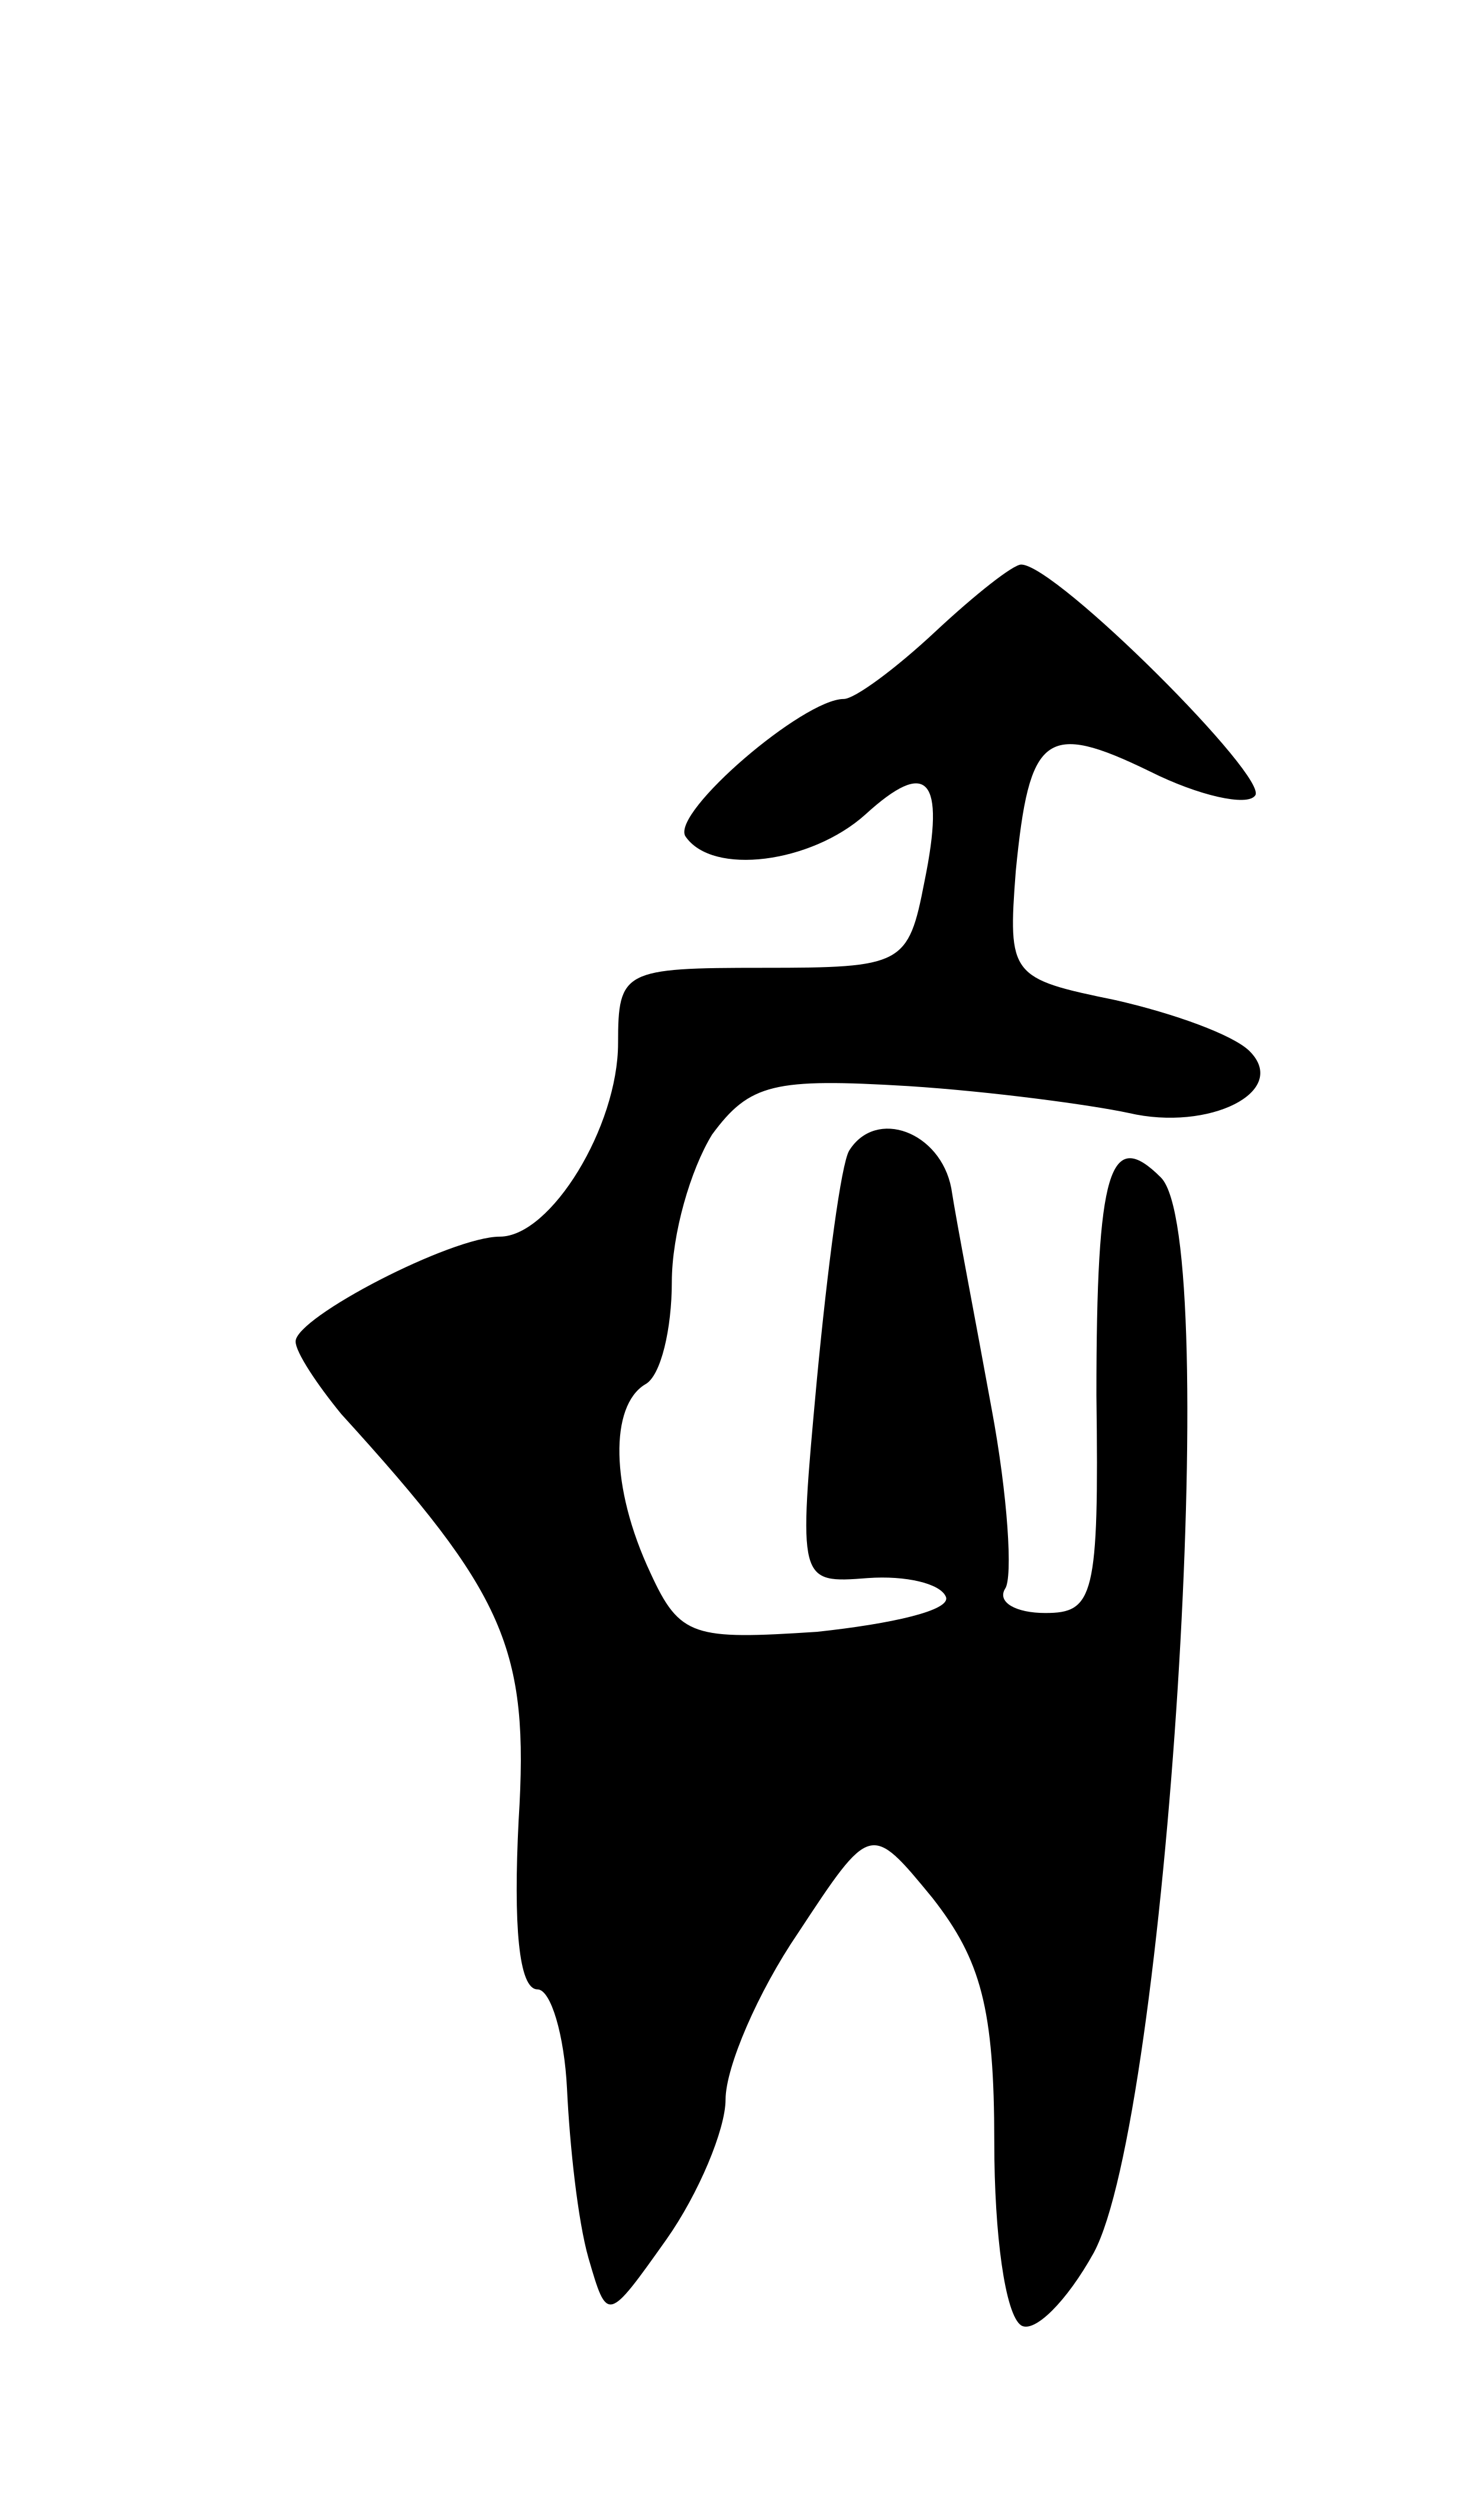 <svg version="1.0" xmlns="http://www.w3.org/2000/svg"
 width="55pt" height="93pt" viewBox="0 0 55 93"
 preserveAspectRatio="xMidYMid meet">
<g transform="translate(0,93) scale(0.1,-0.1)"
fill="#000000" stroke="none">
<path d="M348 695 c-15 -14 -30 -25 -34 -25 -15 0 -64 -42 -59 -51 10 -15 47
-10 67 8 23 21 30 14 22 -25 -6 -31 -8 -32 -60 -32 -52 0 -54 -1 -54 -28 0
-31 -25 -72 -44 -72 -18 0 -76 -30 -76 -39 0 -4 8 -16 17 -27 61 -67 70 -87
66 -151 -2 -39 0 -63 7 -63 5 0 10 -17 11 -37 1 -21 4 -49 8 -63 7 -24 7 -24
29 7 12 17 22 41 22 52 0 12 12 40 27 62 27 41 27 41 50 13 18 -23 23 -41 23
-91 0 -34 4 -64 10 -68 5 -3 17 9 27 27 27 50 48 377 25 400 -19 19 -24 3 -24
-81 1 -75 -1 -81 -19 -81 -11 0 -18 4 -15 9 3 4 1 35 -5 67 -6 33 -13 69 -15
82 -4 21 -28 30 -38 14 -3 -5 -8 -43 -12 -85 -7 -76 -7 -76 19 -74 14 1 27 -2
29 -7 2 -5 -20 -10 -48 -13 -46 -3 -51 -2 -62 22 -15 32 -15 62 -2 70 6 3 10
21 10 38 0 18 7 42 15 55 14 19 23 21 73 18 31 -2 68 -7 82 -10 30 -7 60 8 45
23 -6 6 -28 14 -50 19 -39 8 -40 9 -37 48 5 51 11 56 50 37 18 -9 36 -13 39
-9 6 6 -74 86 -87 86 -3 0 -17 -11 -32 -25z"/>
</g>
</svg>
